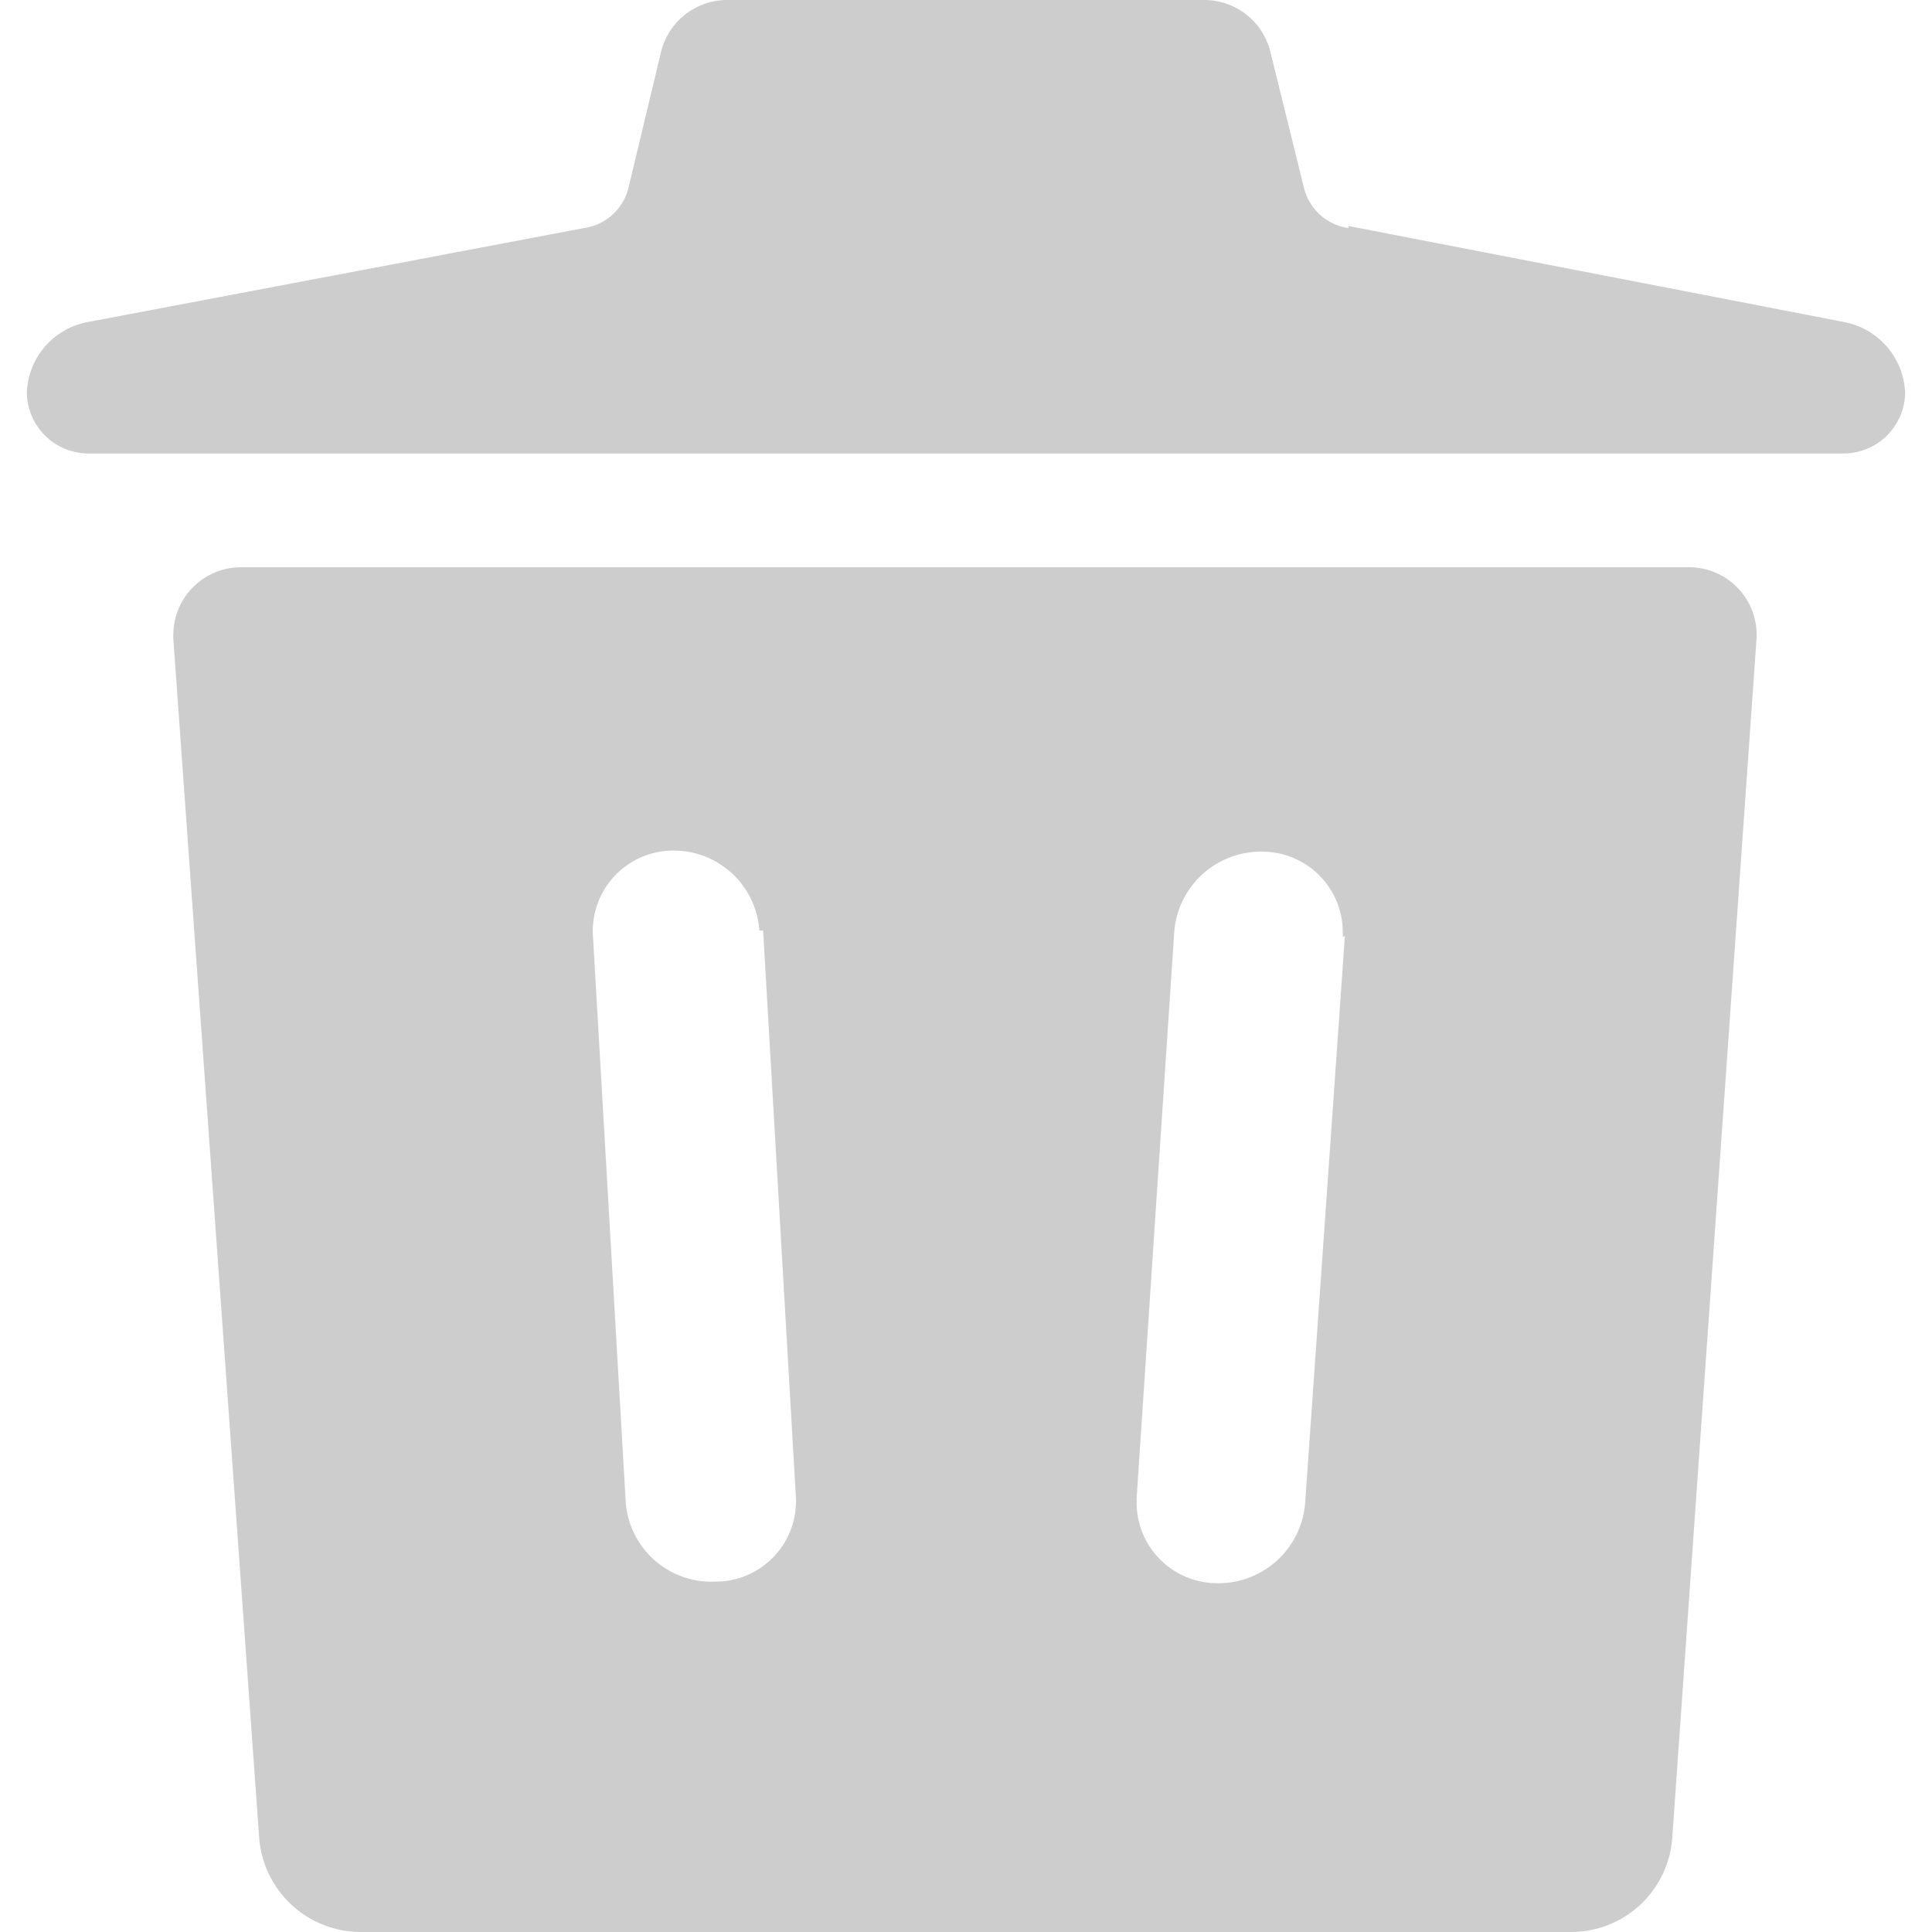 <?xml version="1.0" standalone="no"?><!DOCTYPE svg PUBLIC "-//W3C//DTD SVG 1.1//EN" "http://www.w3.org/Graphics/SVG/1.1/DTD/svg11.dtd"><svg t="1592215197438" class="icon" viewBox="0 0 1024 1024" version="1.1" xmlns="http://www.w3.org/2000/svg" p-id="7565" xmlns:xlink="http://www.w3.org/1999/xlink" width="200" height="200"><defs><style type="text/css"></style></defs><path d="M895.999 300.657H128a35.84 35.84 0 0 0-36.124 35.555 19.342 19.342 0 0 0 0 2.56l45.511 635.448A54.044 54.044 0 0 0 191.431 1023.998h640.852a53.76 53.76 0 0 0 54.044-49.778l44.658-635.448A35.84 35.84 0 0 0 895.999 300.657z m-183.182 195.413L691.768 796.443a46.08 46.08 0 0 1-47.502 42.667 42.667 42.667 0 0 1-41.813-43.52 8.533 8.533 0 0 1 0-1.707l19.911-299.804a46.08 46.08 0 0 1 47.502-42.667 42.667 42.667 0 0 1 41.813 43.52 8.533 8.533 0 0 1 0 1.707z m-308.337-2.844l17.351 300.088a42.667 42.667 0 0 1-40.391 44.942h-1.707A45.511 45.511 0 0 1 331.662 796.443l-17.351-299.804A42.667 42.667 0 0 1 355.555 450.844a45.511 45.511 0 0 1 46.933 42.382z m310.044-373.475L977.35 170.666A39.822 39.822 0 0 1 1009.776 208.213a32.711 32.711 0 0 1-32.996 32.142H47.218A32.711 32.711 0 0 1 14.222 208.213 39.538 39.538 0 0 1 46.649 170.666l262.826-49.778a28.444 28.444 0 0 0 23.893-22.471L350.151 28.444a36.124 36.124 0 0 1 35.271-28.444h252.871a36.124 36.124 0 0 1 35.271 28.444l17.351 70.258a28.444 28.444 0 0 0 23.893 22.187z" p-id="7566" fill="#cdcdcd"></path></svg>